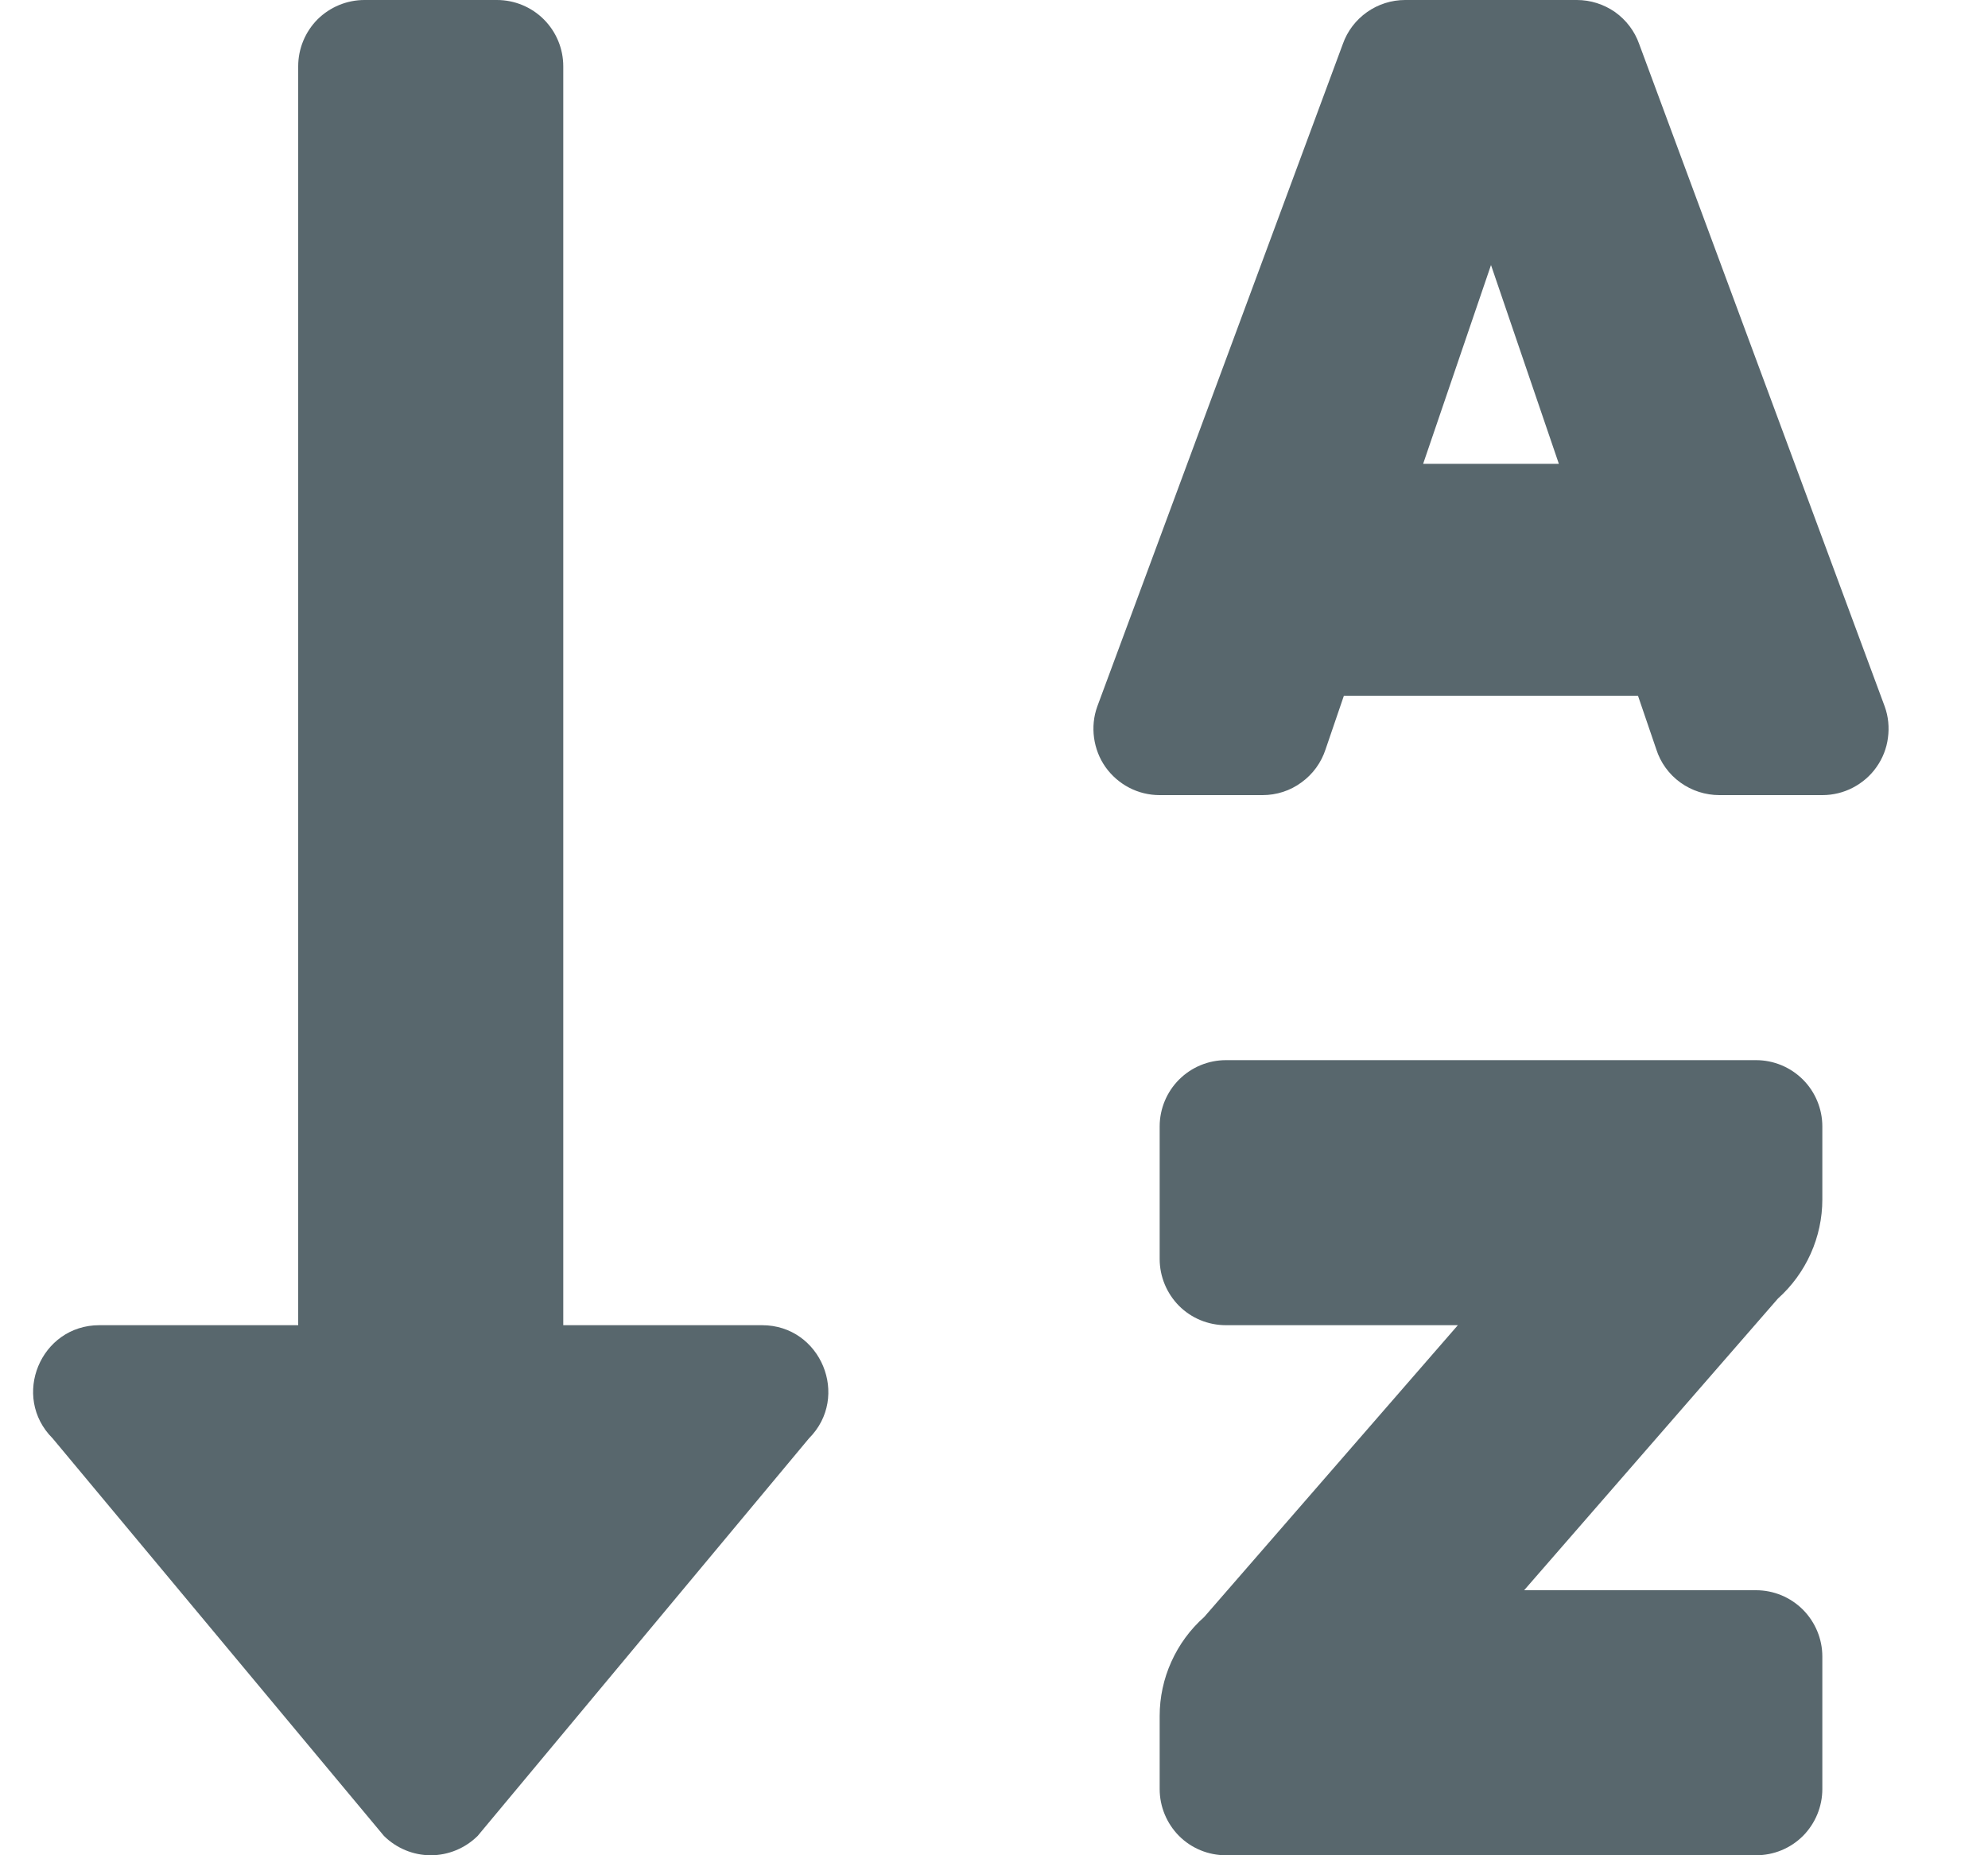 <svg width="15" height="14" viewBox="0 0 15 14" fill="none" xmlns="http://www.w3.org/2000/svg">
<path d="M5.75 10H4.25V0.5C4.25 0.367 4.197 0.24 4.103 0.146C4.01 0.053 3.882 2.61449e-09 3.75 2.61449e-09H2.75C2.617 2.61449e-09 2.49 0.053 2.396 0.146C2.303 0.24 2.25 0.367 2.25 0.5V10H0.75C0.306 10 0.082 10.539 0.397 10.854L2.897 13.854C2.991 13.947 3.118 14 3.25 14C3.383 14 3.51 13.947 3.604 13.854L6.104 10.854C6.417 10.54 6.194 10 5.75 10ZM13.25 8H9.25C9.117 8 8.99 8.053 8.896 8.147C8.803 8.24 8.75 8.368 8.75 8.5V9.5C8.75 9.633 8.803 9.76 8.896 9.854C8.99 9.948 9.117 10 9.25 10H11L9.086 12.202C8.98 12.296 8.896 12.411 8.838 12.54C8.78 12.668 8.75 12.808 8.75 12.949V13.5C8.75 13.633 8.803 13.76 8.896 13.854C8.99 13.948 9.117 14 9.25 14H13.25C13.383 14 13.51 13.948 13.604 13.854C13.697 13.76 13.75 13.633 13.75 13.5V12.5C13.75 12.368 13.697 12.241 13.604 12.147C13.51 12.053 13.383 12 13.25 12H11.5L13.415 9.799C13.52 9.705 13.604 9.59 13.662 9.461C13.72 9.332 13.75 9.192 13.75 9.051V8.5C13.75 8.368 13.697 8.24 13.604 8.147C13.51 8.053 13.383 8 13.25 8ZM14.221 5.332L12.368 0.332C12.334 0.235 12.27 0.151 12.186 0.091C12.101 0.032 12.001 -1.05424e-05 11.898 2.61449e-09H10.602C10.499 -1.05424e-05 10.399 0.032 10.315 0.091C10.23 0.151 10.166 0.235 10.132 0.332L8.279 5.332C8.252 5.407 8.244 5.488 8.255 5.568C8.266 5.647 8.295 5.723 8.341 5.788C8.388 5.854 8.449 5.907 8.52 5.944C8.591 5.981 8.67 6 8.75 6H9.526C9.632 6 9.735 5.967 9.82 5.904C9.906 5.842 9.969 5.755 10.002 5.654L10.14 5.25H12.359L12.497 5.654C12.529 5.755 12.593 5.843 12.679 5.905C12.765 5.967 12.868 6 12.974 6H13.75C13.83 6 13.909 5.981 13.98 5.944C14.051 5.907 14.113 5.854 14.159 5.788C14.205 5.723 14.235 5.647 14.245 5.568C14.256 5.488 14.248 5.407 14.221 5.332ZM10.738 3.5L11.25 2L11.762 3.5H10.738Z" fill="#58676D"/>
</svg>

